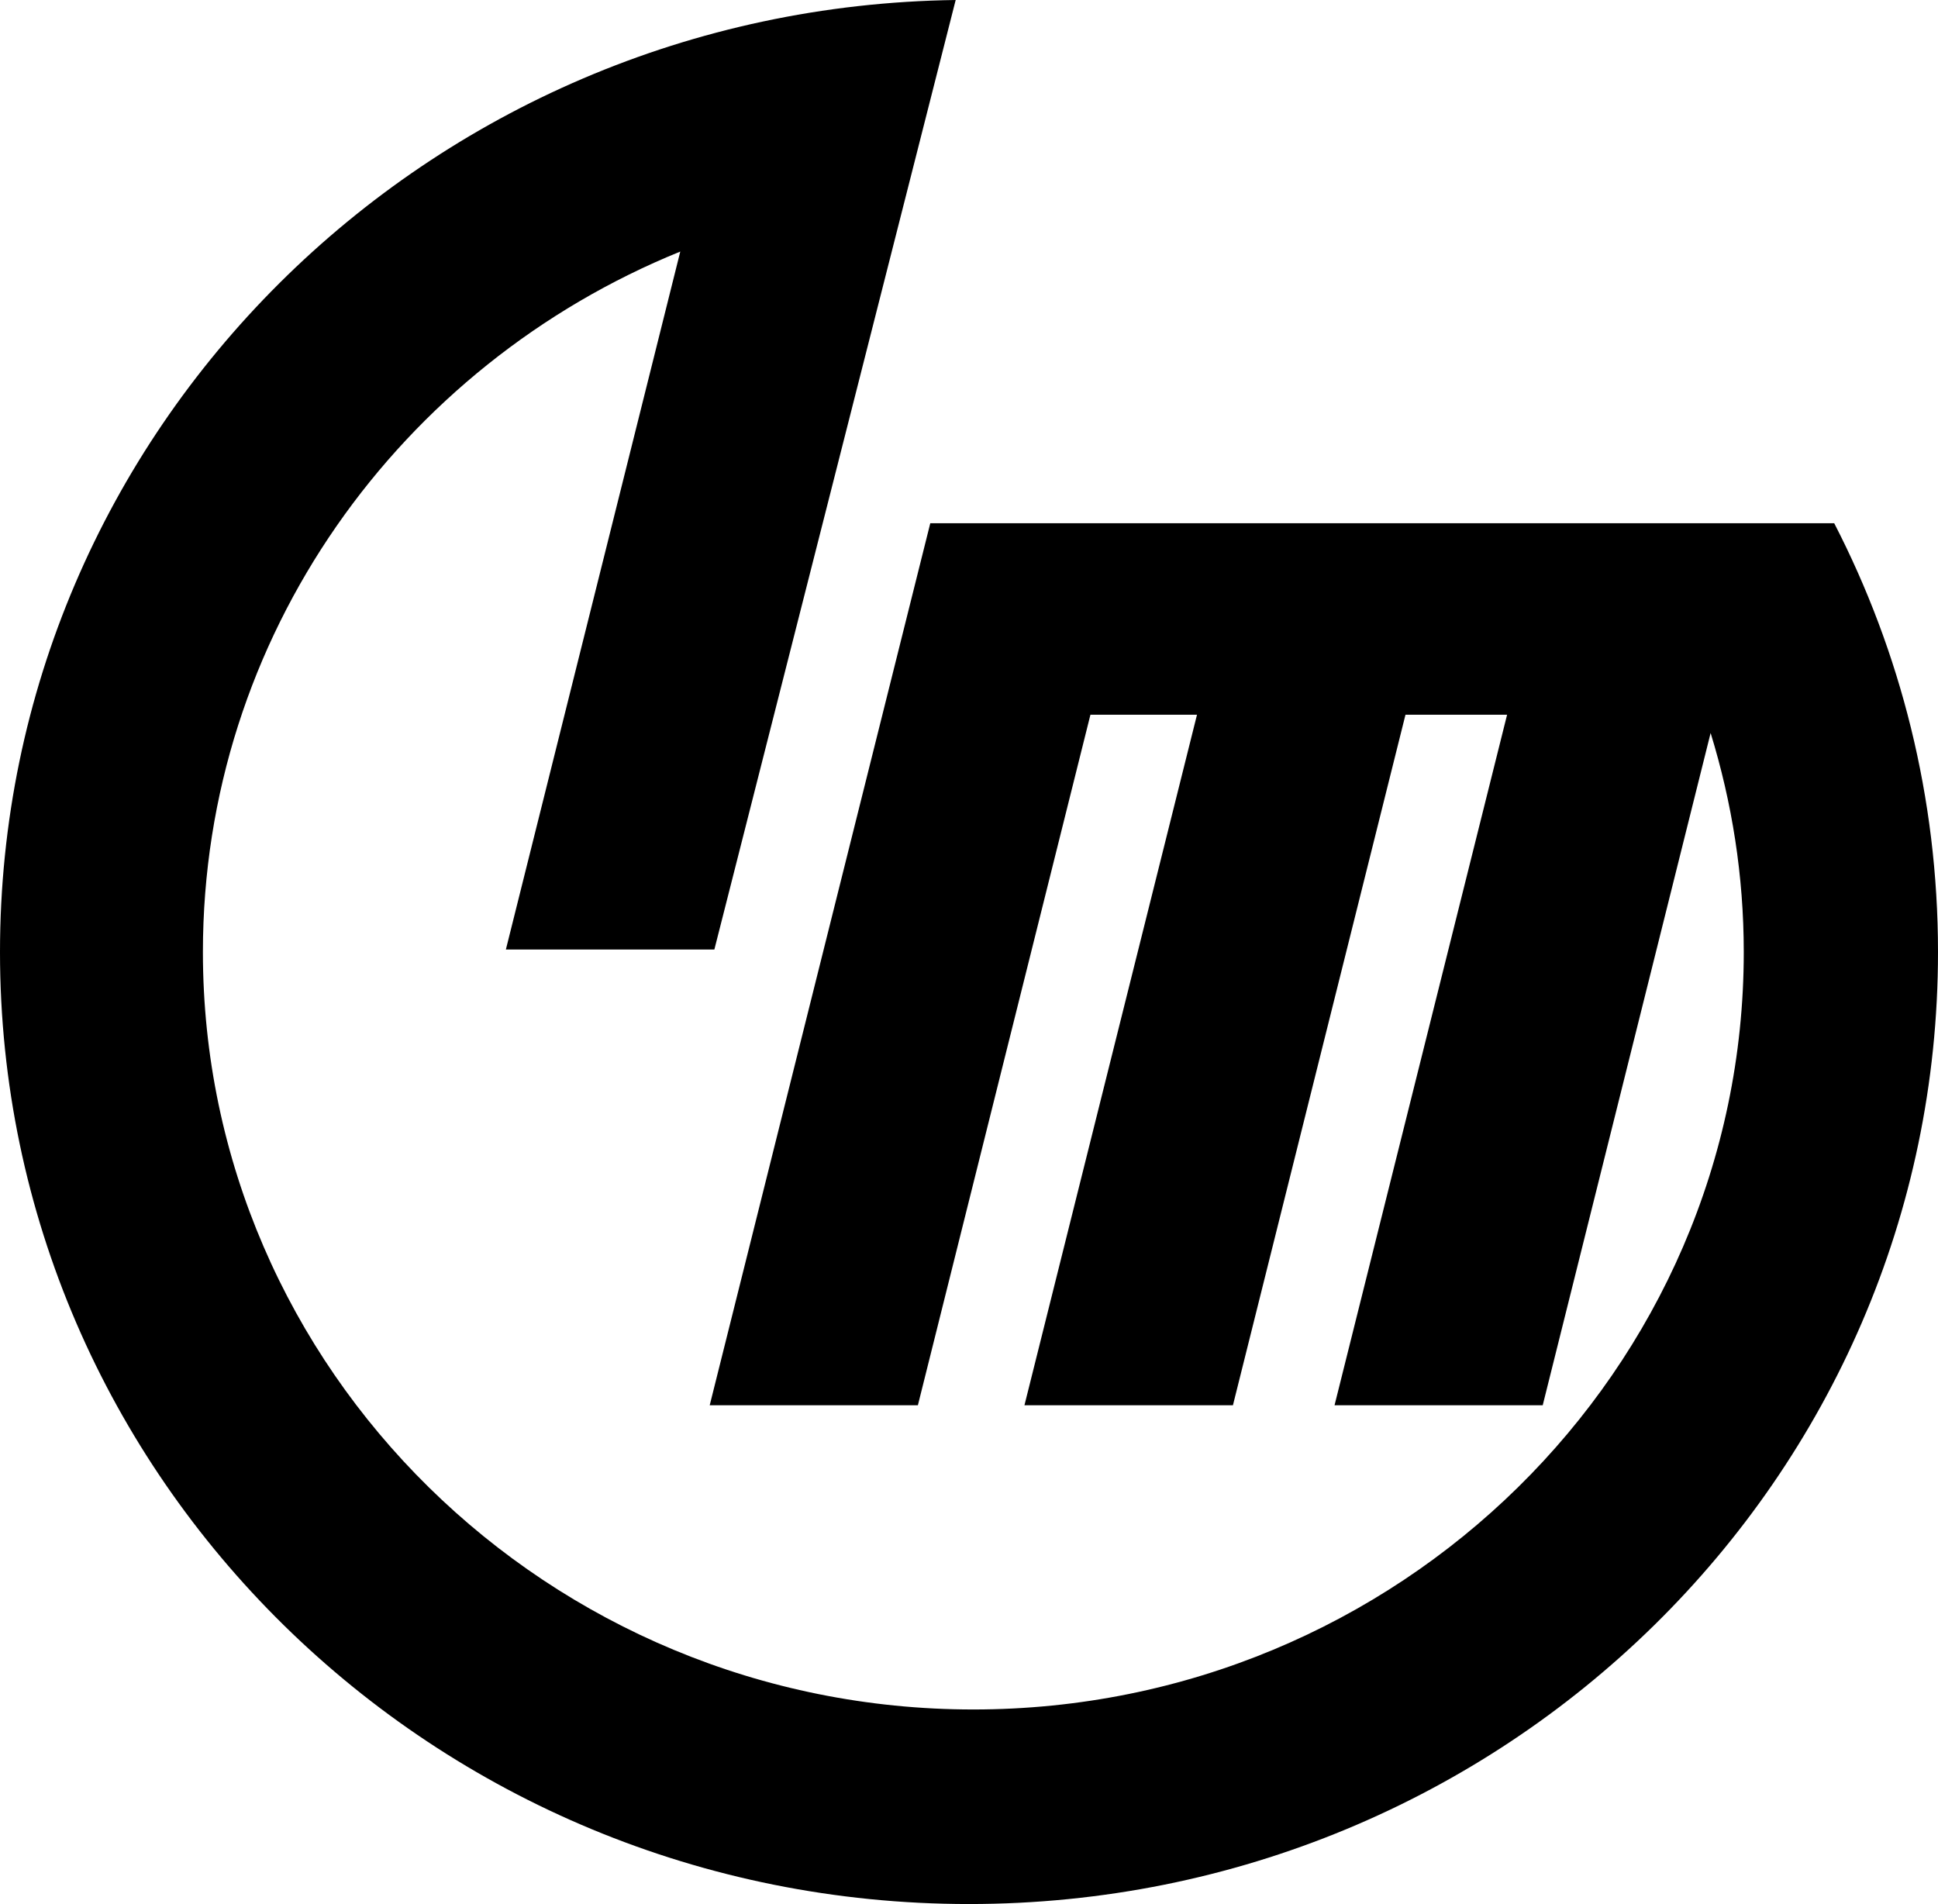 <svg xmlns="http://www.w3.org/2000/svg" width="625.6" viewBox="0 0 625.6 614.6" height="614.6" xml:space="preserve"><path d="M592.1 168.9H300.3l-71.2 284.7h67.2L352 230.7h34.4l-55.7 222.9H398l55.7-222.9h32.8l-55.7 222.9H498l54.2-217c6.9 22.4 10.7 46.1 10.7 70.7 0 134.8-111.5 244.5-248.7 244.5-137.1 0-248.7-109.7-248.7-244.5 0-101.9 63.7-189.4 154.1-226.1l-56.3 225.3h67.3L308.5 0C137.7 2.3 0 139 0 307.3 0 477 140 614.6 312.8 614.6S625.6 477 625.6 307.3c0-49.8-12.1-96.9-33.5-138.4z"></path></svg>